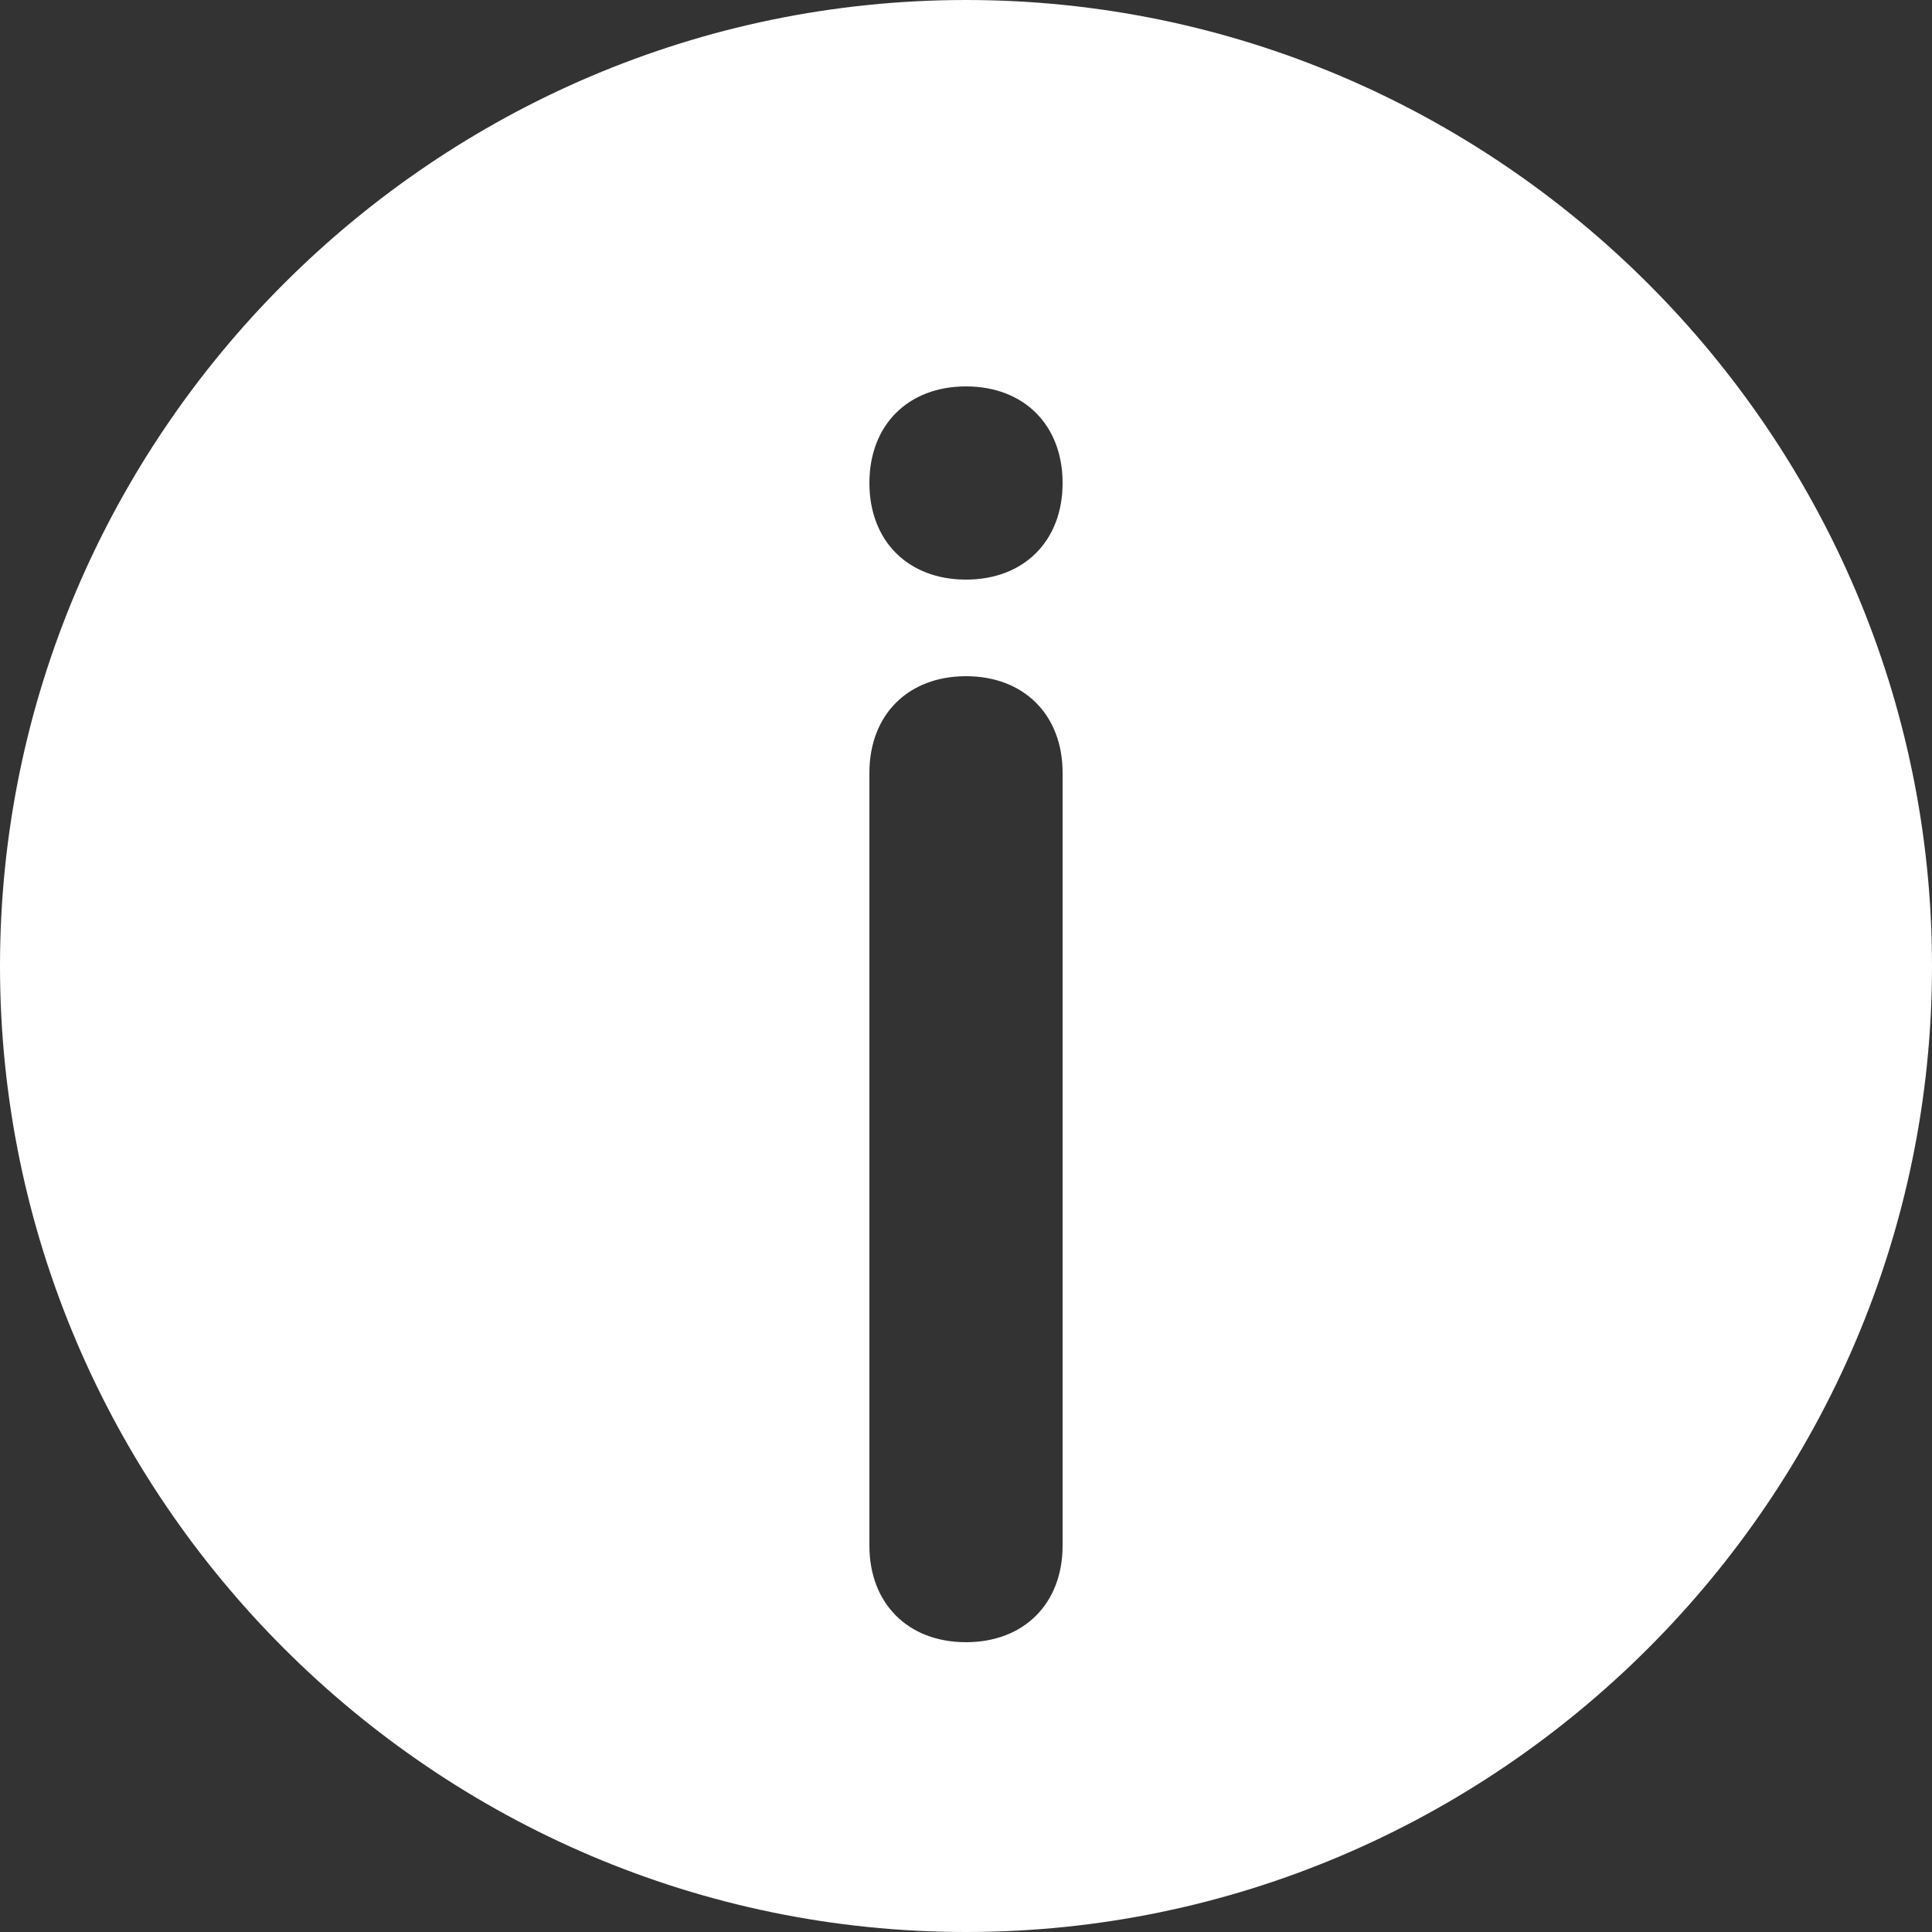 <svg width="16" height="16" viewBox="0 0 16 16" fill="none" xmlns="http://www.w3.org/2000/svg">
<rect x="0" y="0" width="16" height="16" fill="#333333" stroke="none"/>
<path d="M16 8C16 3.6 12.4 0 8 0C3.6 0 0 3.6 0 8C0 12.4 3.6 16 8 16C12.4 16 16 12.4 16 8ZM8.8 4C8.8 4.48 8.48 4.8 8 4.8C7.52 4.8 7.2 4.48 7.2 4C7.2 3.52 7.52 3.2 8 3.2C8.48 3.2 8.8 3.52 8.8 4ZM8.8 12.8C8.8 13.28 8.48 13.6 8 13.6C7.52 13.6 7.2 13.28 7.2 12.8V6.4C7.2 5.92 7.52 5.6 8 5.6C8.48 5.6 8.8 5.92 8.8 6.4V12.8Z" fill="white"/>
</svg>
